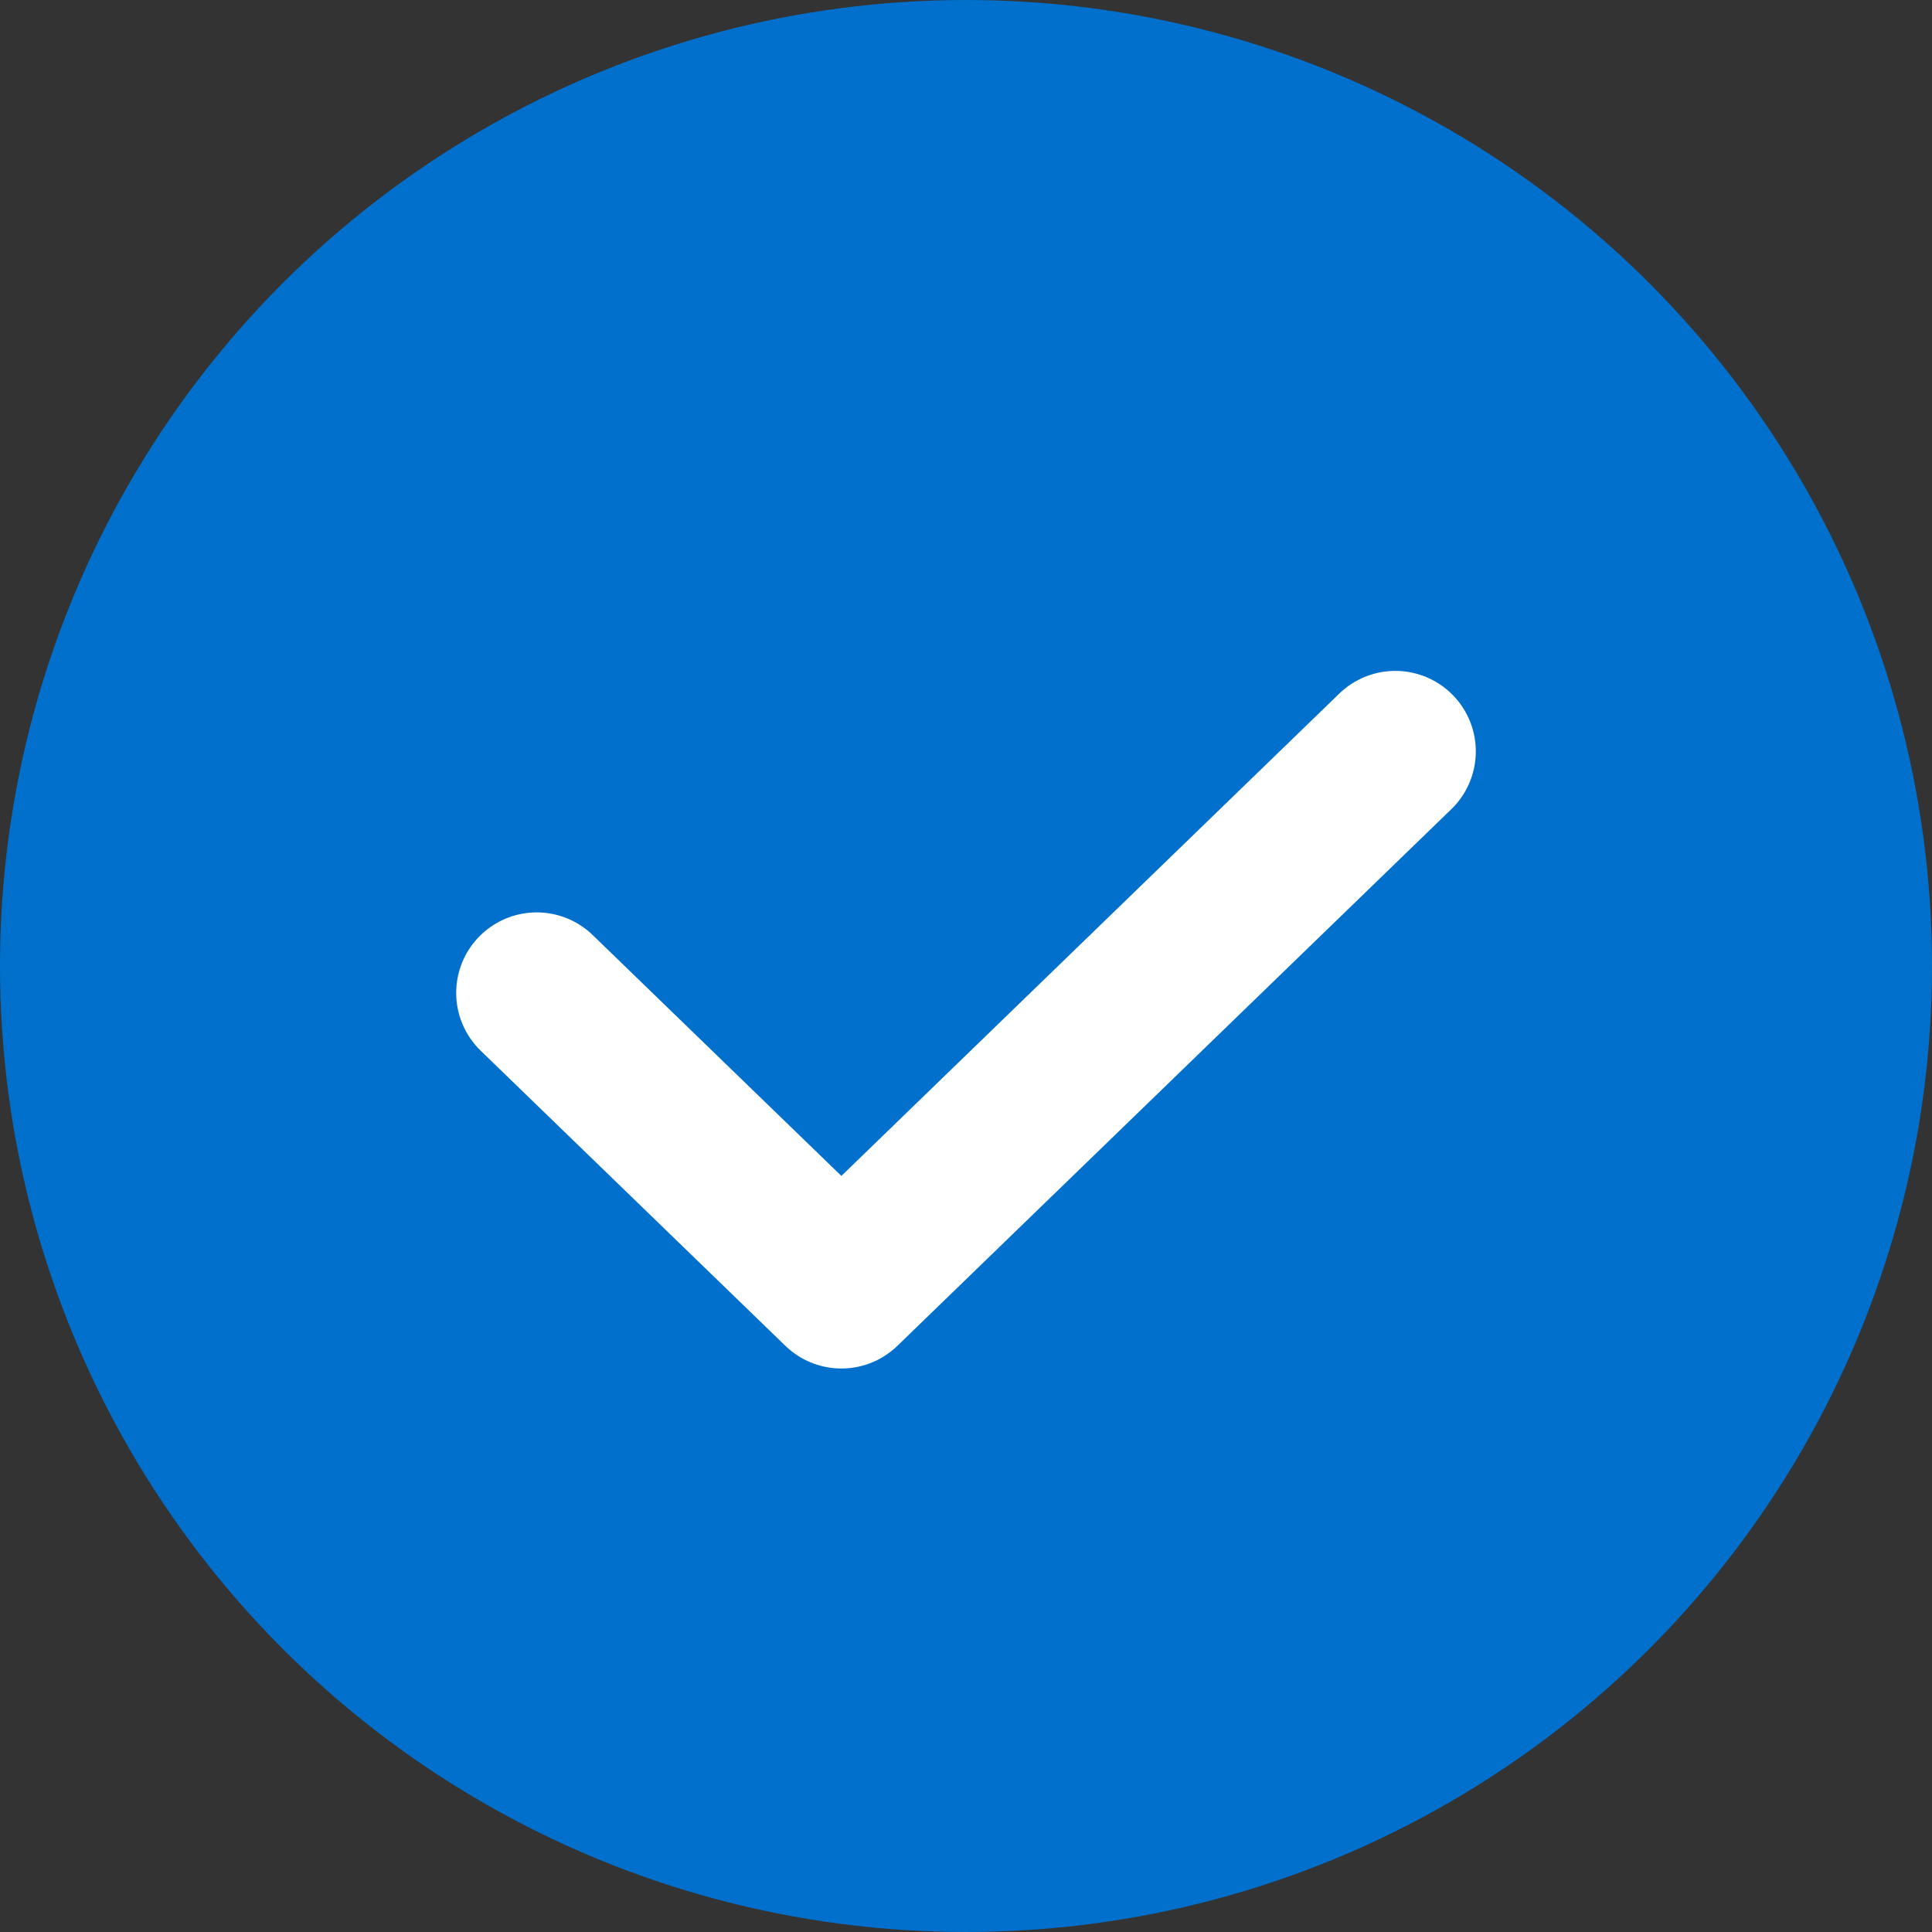 <svg width="24" height="24" fill="none" xmlns="http://www.w3.org/2000/svg"><rect width="100%" height="100%" fill="#333333" stroke="none"/><circle cx="12" cy="12" r="12" fill="#0070CC"/><path d="M6.667 12.334 10.452 16l6.881-6.666" stroke="#fff" stroke-width="2" stroke-linecap="round" stroke-linejoin="round"/></svg>